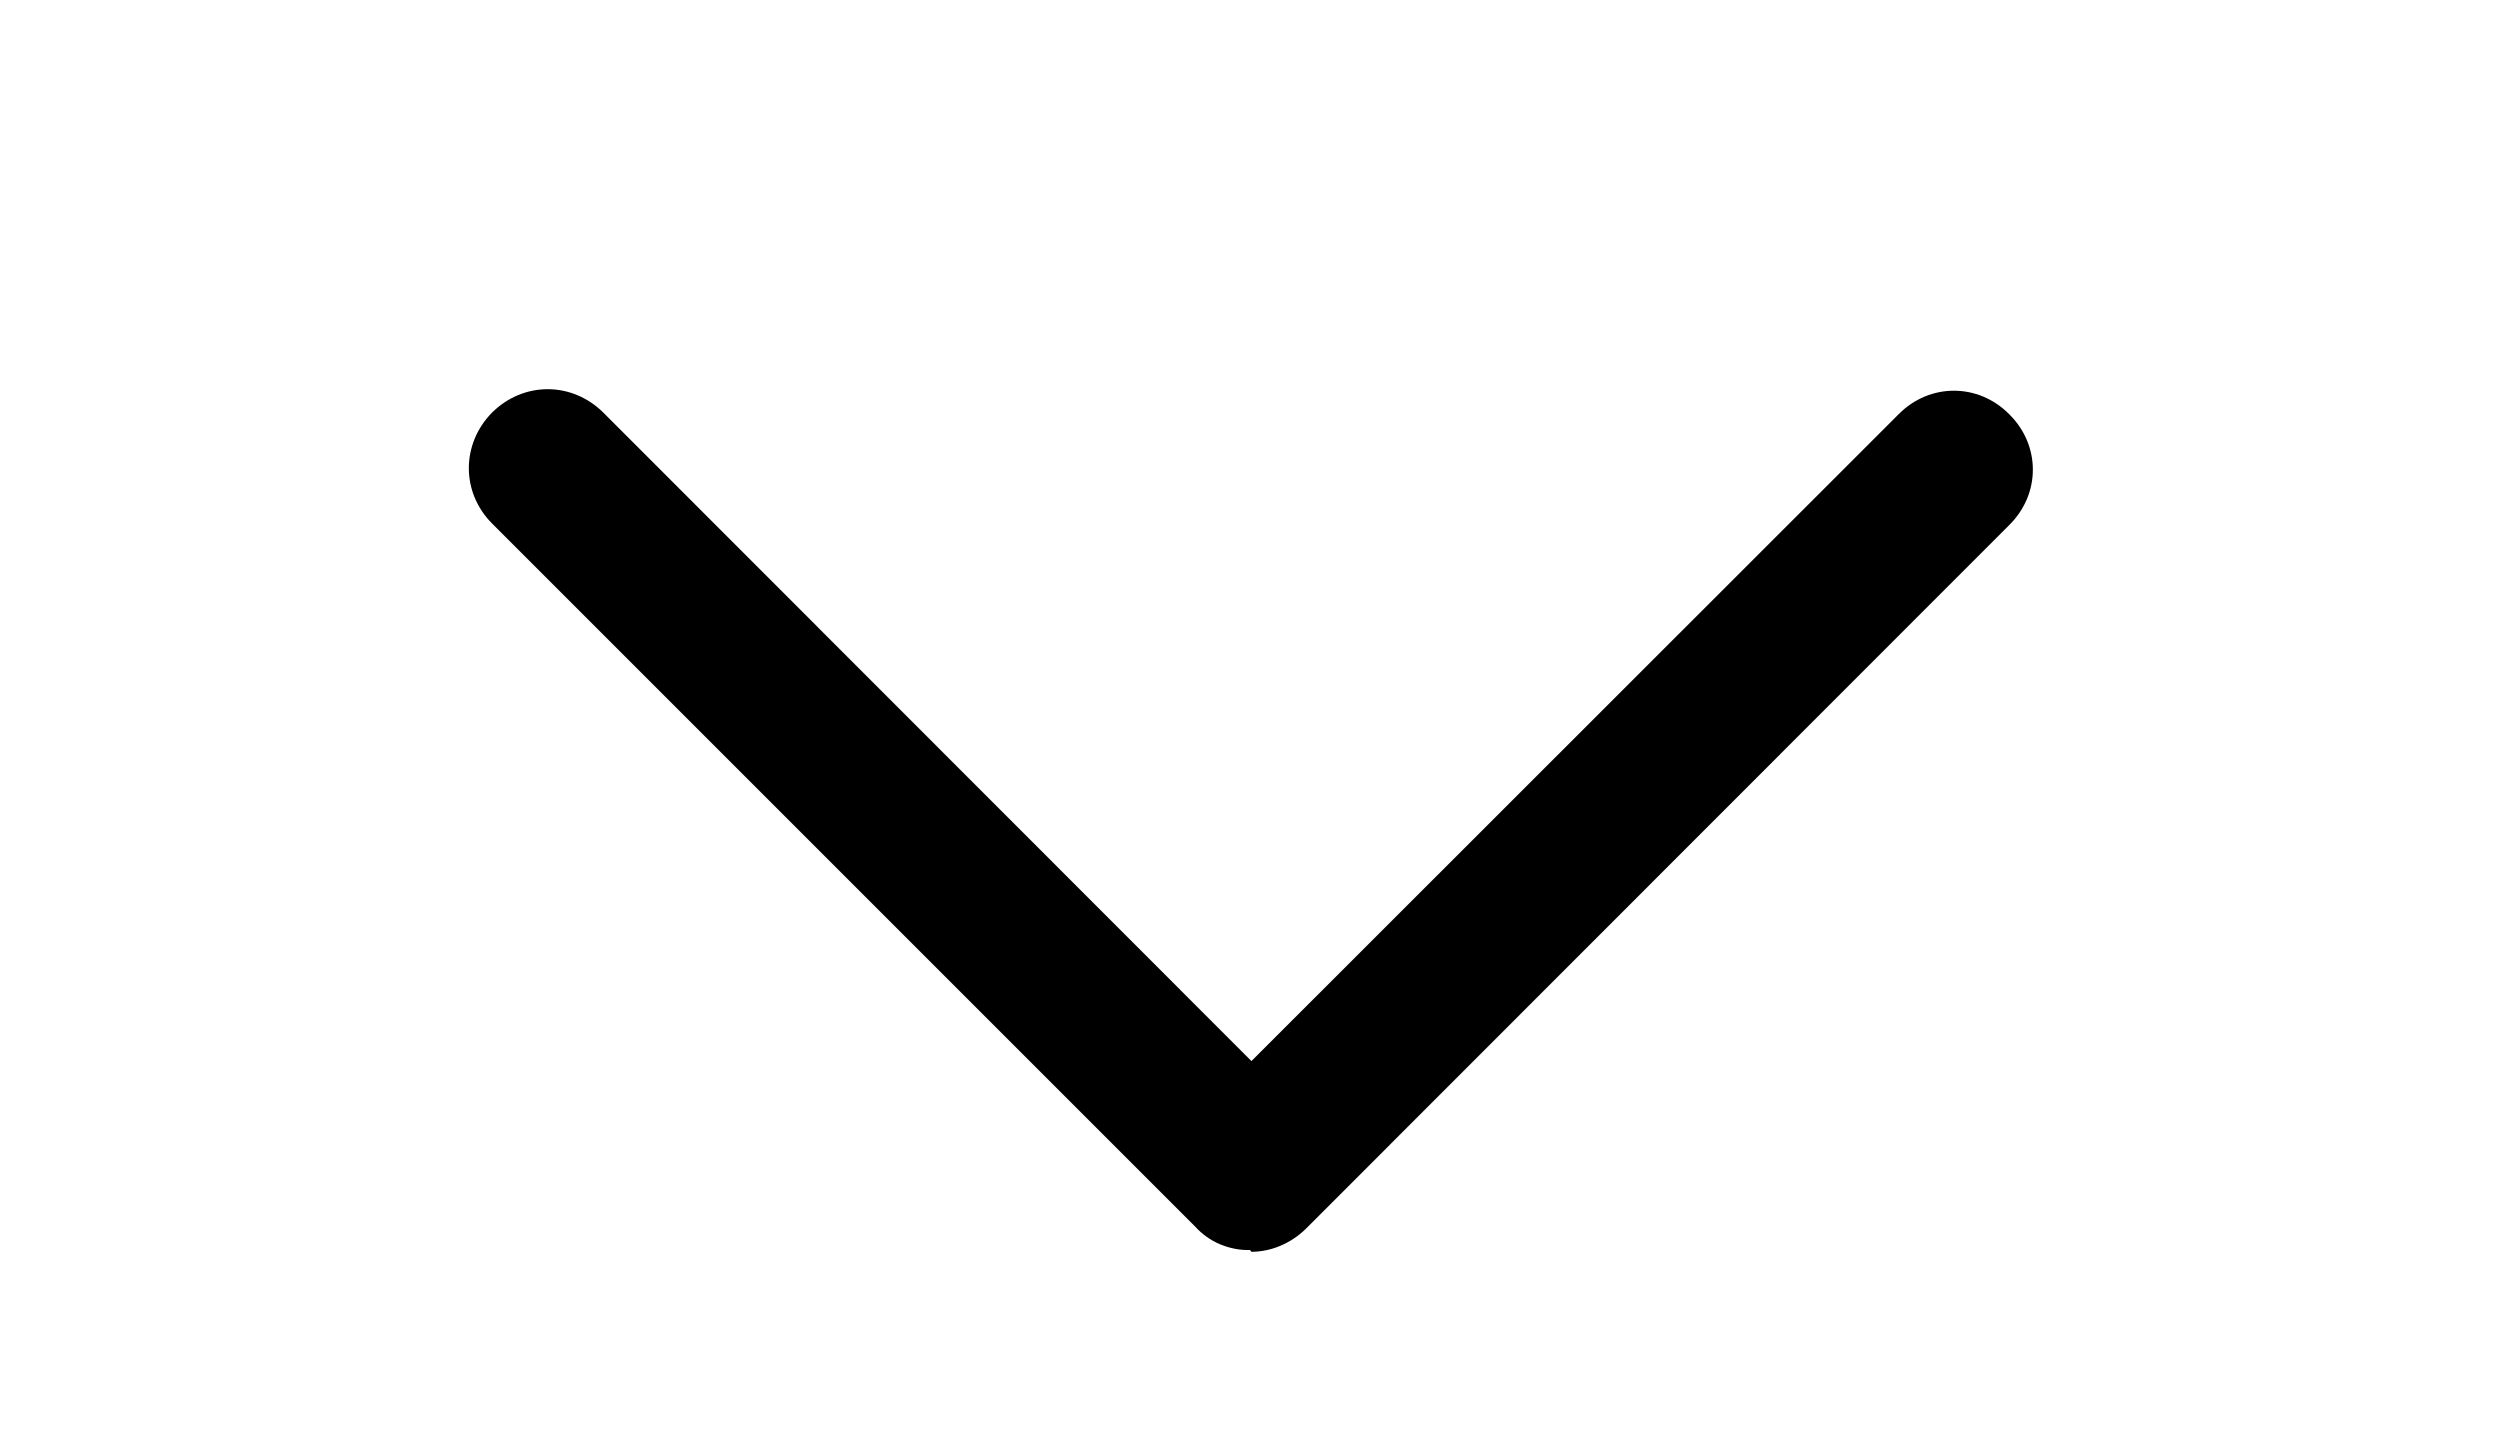 <svg width="7" height="4" viewBox="0 0 7 4" fill="none" xmlns="http://www.w3.org/2000/svg">
<g clip-path="url(#clip0_4386_10611)">
<path d="M3.5 3.5C3.471 3.501 3.443 3.495 3.416 3.484C3.39 3.473 3.366 3.456 3.347 3.435L1.378 1.466C1.291 1.379 1.291 1.243 1.378 1.155C1.466 1.068 1.601 1.068 1.689 1.155L3.504 2.971L5.316 1.16C5.403 1.072 5.539 1.072 5.626 1.16C5.714 1.247 5.714 1.383 5.626 1.47L3.658 3.439C3.614 3.483 3.557 3.505 3.504 3.505L3.5 3.5Z" fill="black"/>
</g>
<defs>
<clipPath id="clip0_4386_10611">
<rect width="7" height="3.062" fill="white" transform="translate(0 0.656)"/>
</clipPath>
</defs>
</svg>

